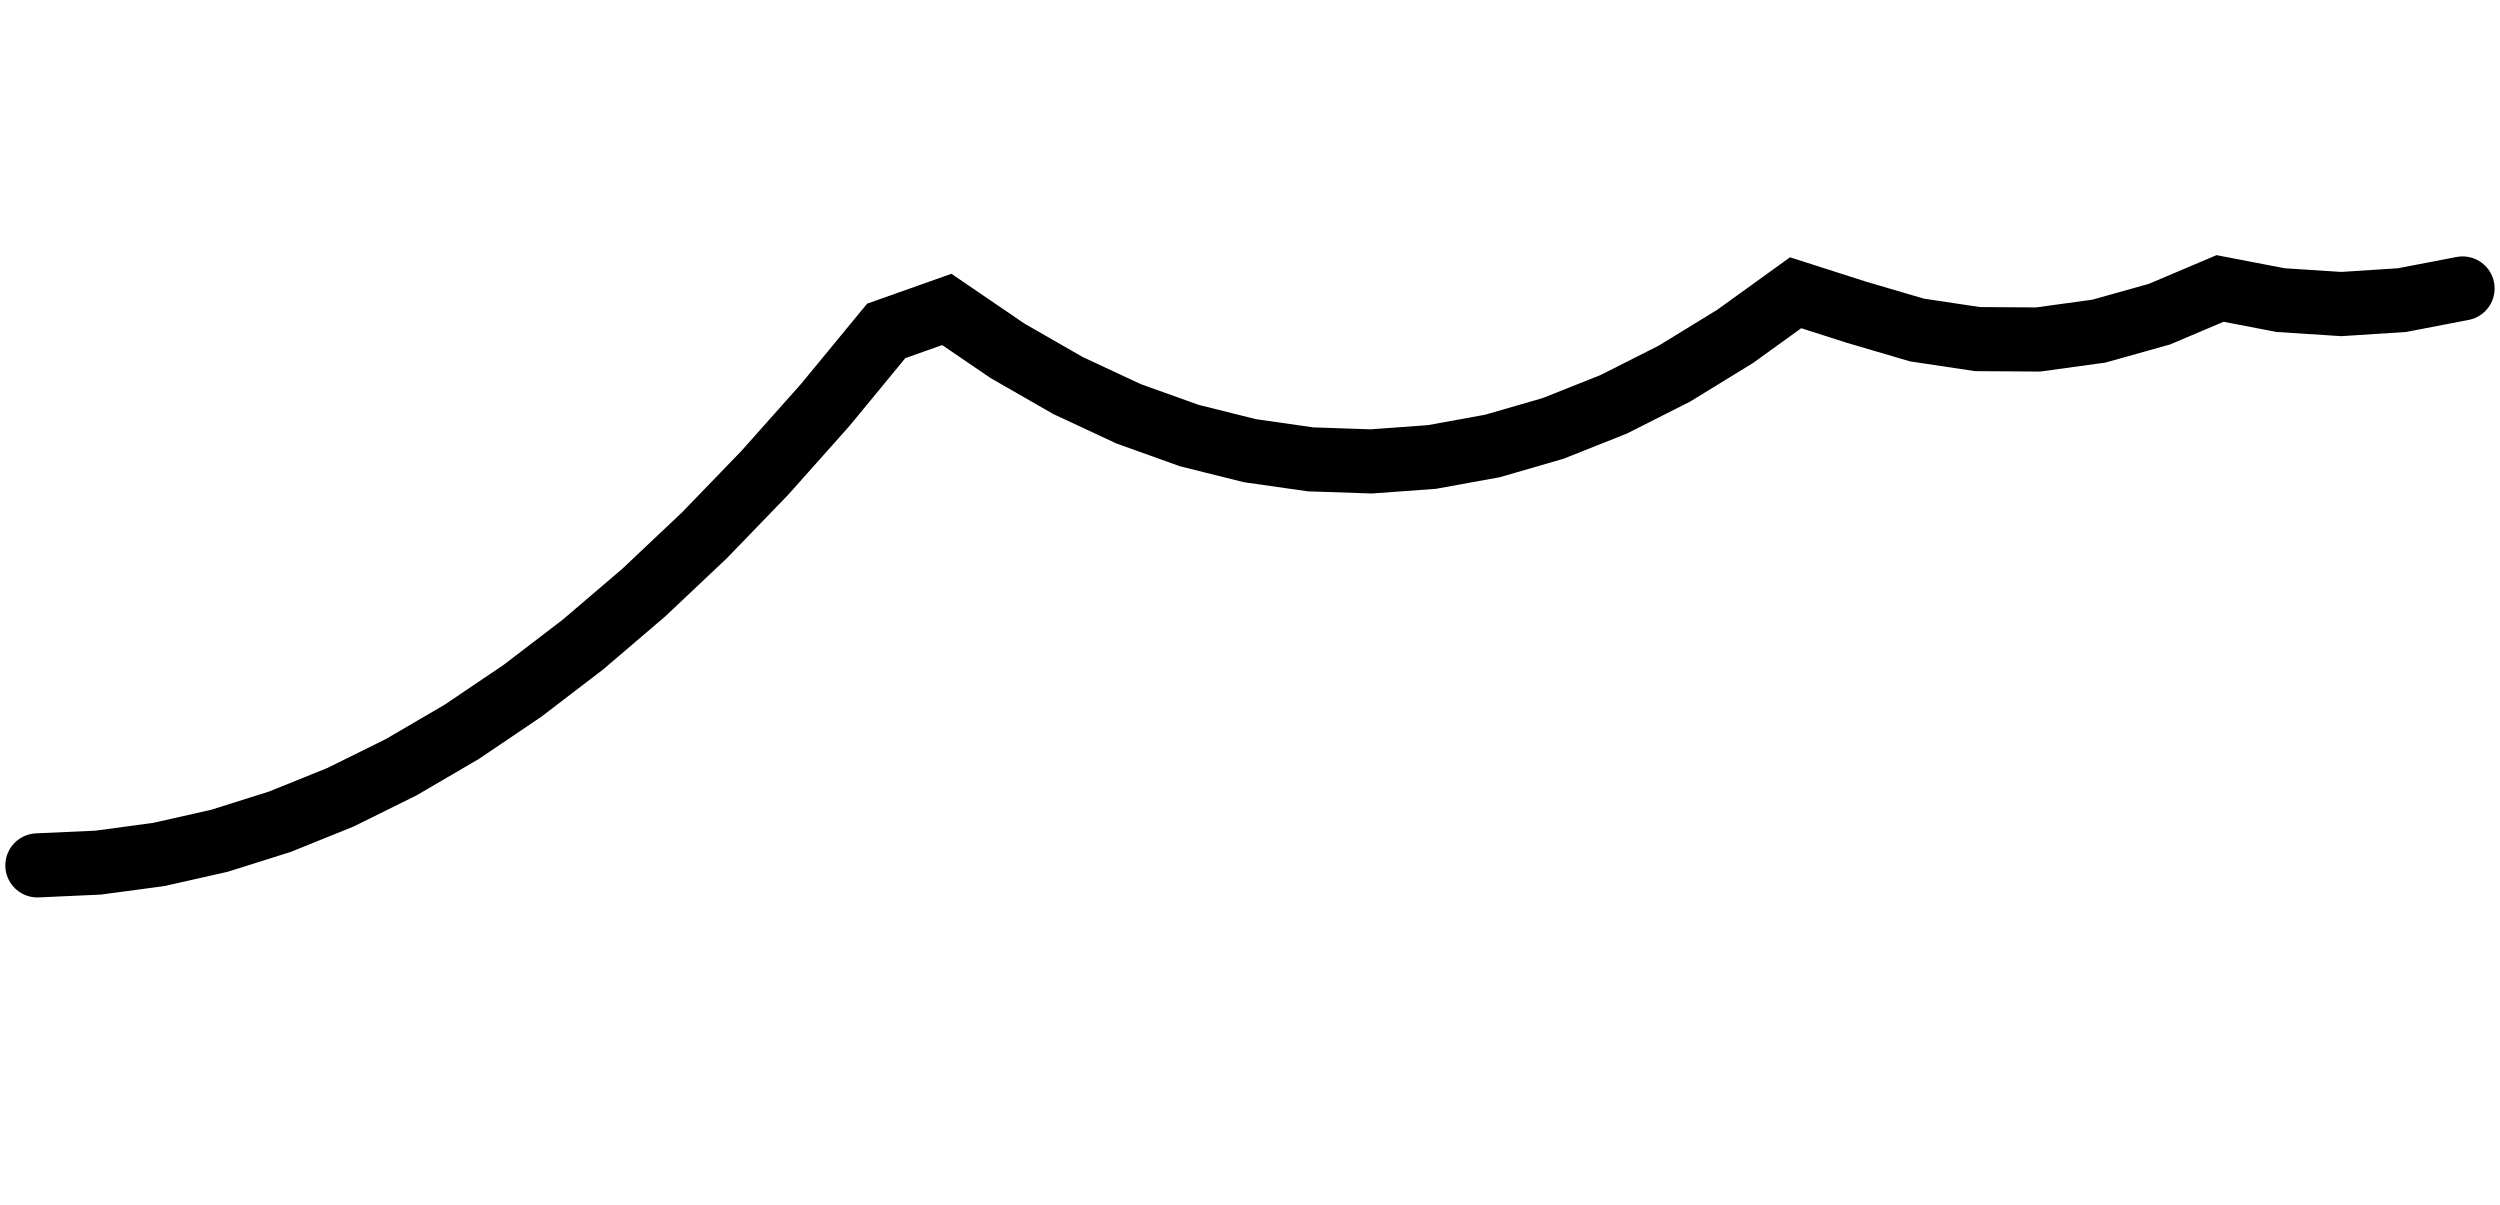 <?xml version="1.0" encoding="utf-8"?>
<!DOCTYPE svg PUBLIC "-//W3C//DTD SVG 1.1//EN" "http://www.w3.org/Graphics/SVG/1.1/DTD/svg11.dtd">
<svg version="1.1" id="Calque_1" xmlns="http://www.w3.org/2000/svg" xmlns:xlink="http://www.w3.org/1999/xlink" x="0px" y="0px" width="39px" height="18.8px" viewBox="0 0 39 18.8" enable-background="new 0 0 39 18.8" xml:space="preserve">
<g id="sine">
	<path fill="none" stroke="#000000" stroke-linecap="round" d=" M0.583 13.500 L0.583 13.500 L1.529 13.457 L2.475 13.330 L3.42 13.117 L4.366 12.819 L5.312 12.437 L6.258 11.969 L7.204 11.416 L8.15 10.777 L9.095 10.054 L10.041 9.246 L10.987 8.353 L11.933 7.374 L12.879 6.311 L13.825 5.162 L14.77 4.827 L15.716 5.472 L16.662 6.015 L17.608 6.456 L18.554 6.795 L19.5 7.031 L20.445 7.166 L21.391 7.198 L22.337 7.129 L23.283 6.957 L24.229 6.683 L25.174 6.307 L26.12 5.829 L27.066 5.249 L28.012 4.567 L28.958 4.870 L29.904 5.148 L30.849 5.290 L31.795 5.296 L32.741 5.166 L33.687 4.901 L34.633 4.500 L35.579 4.682 L36.524 4.743 L37.47 4.682 L38.416 4.500 "/>
</g>
</svg> 
